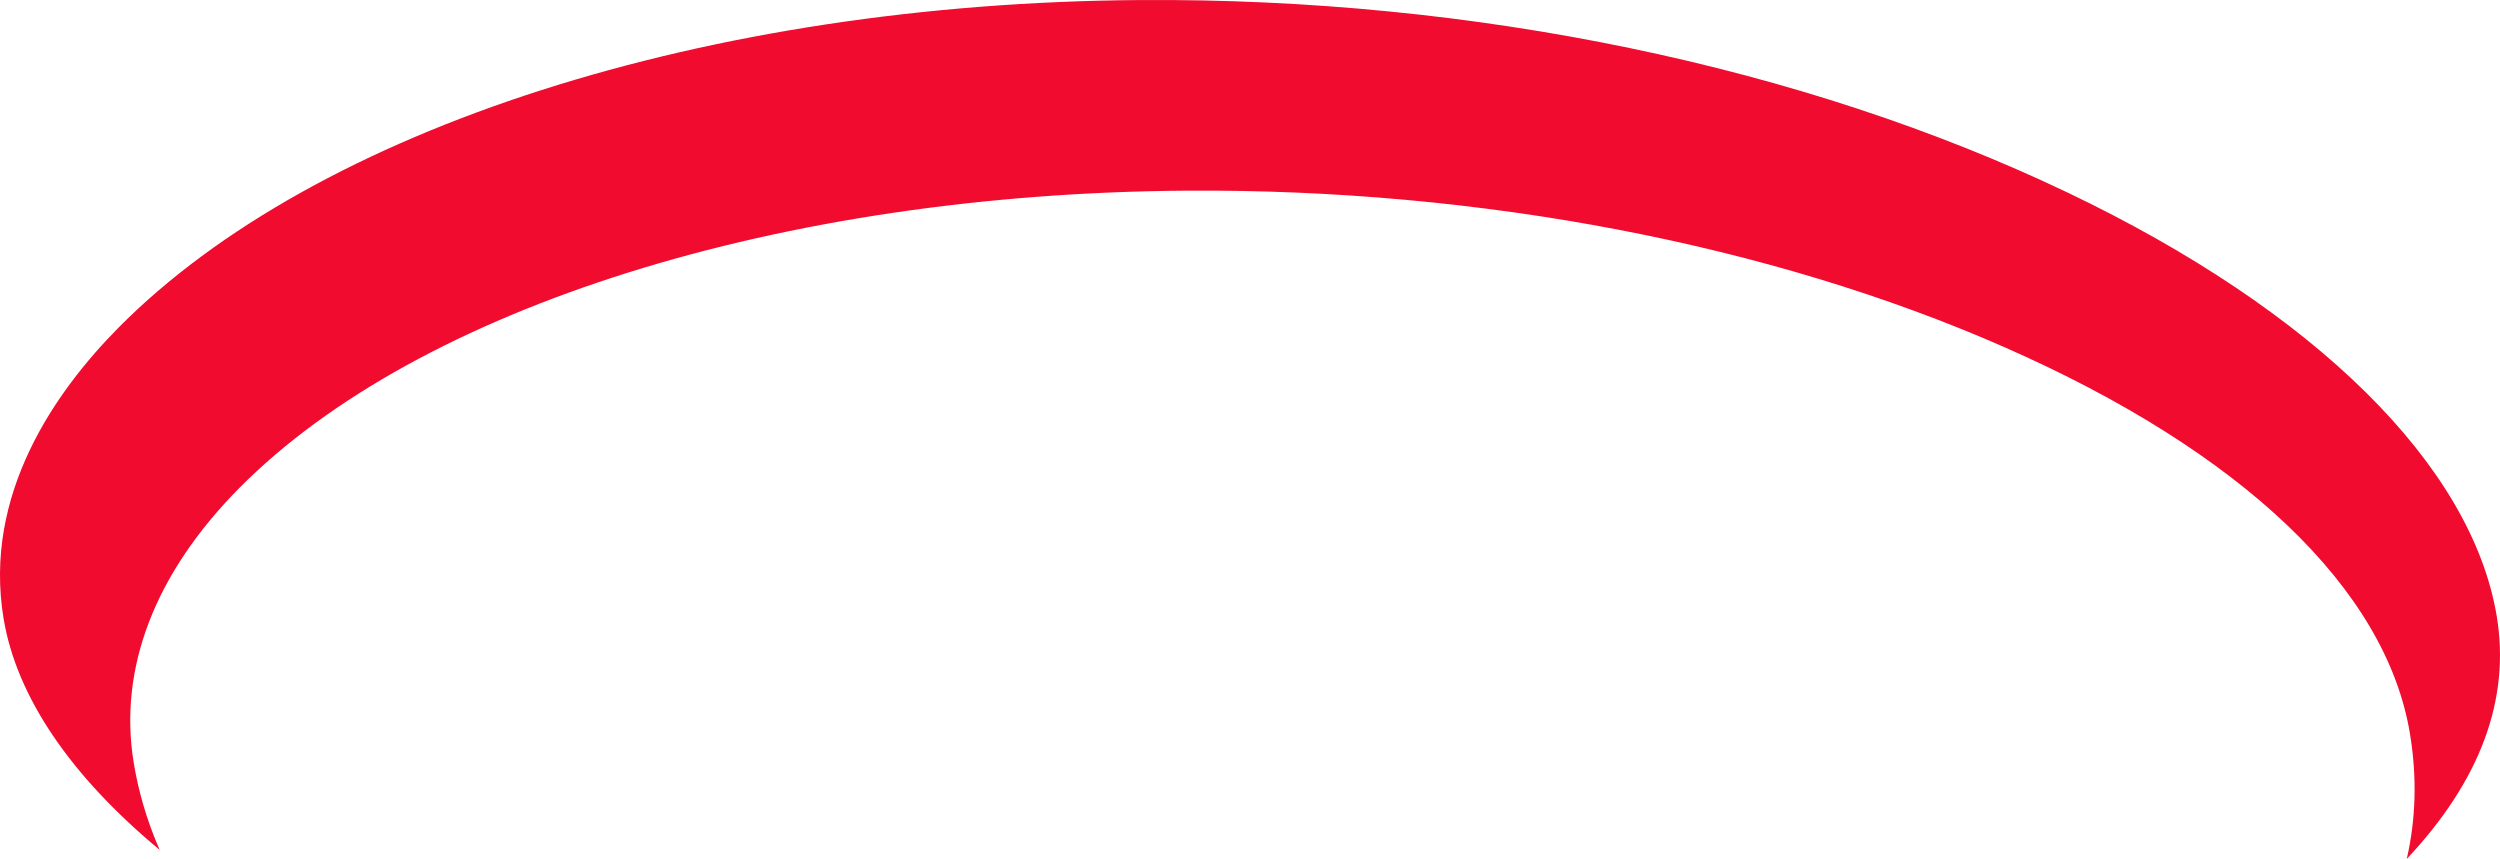 <svg version="1.1" id="图层_1" x="0px" y="0px" width="208.123px" height="71.504px" viewBox="0 0 208.123 71.504" enable-background="new 0 0 208.123 71.504" xml:space="preserve" xmlns="http://www.w3.org/2000/svg" xmlns:xlink="http://www.w3.org/1999/xlink" xmlns:xml="http://www.w3.org/XML/1998/namespace">
  <path fill="#F00B2F" d="M172.114,16.025C150.09,5.507,122.683-0.182,94.94,0.004C58.906,0.245,26.317,10.685,9.893,27.248
	c-5.32,5.369-11.305,13.929-9.596,24.239c1.088,6.56,5.626,13.146,12.995,19.265c-1.118-2.548-1.784-4.983-2.153-7.21
	c-1.307-7.878,1.739-15.811,8.807-22.938c14.905-15.03,45.122-24.509,78.861-24.732c24.399-0.162,48.56,4.46,68.029,13.016
	c19.792,8.697,31.793,20.124,33.789,32.178c0.598,3.602,0.503,7.101-0.263,10.438c6.116-6.495,8.635-13.283,7.493-20.186
	C205.77,38.739,192.744,25.876,172.114,16.025z" class="color c1"/>
</svg>
